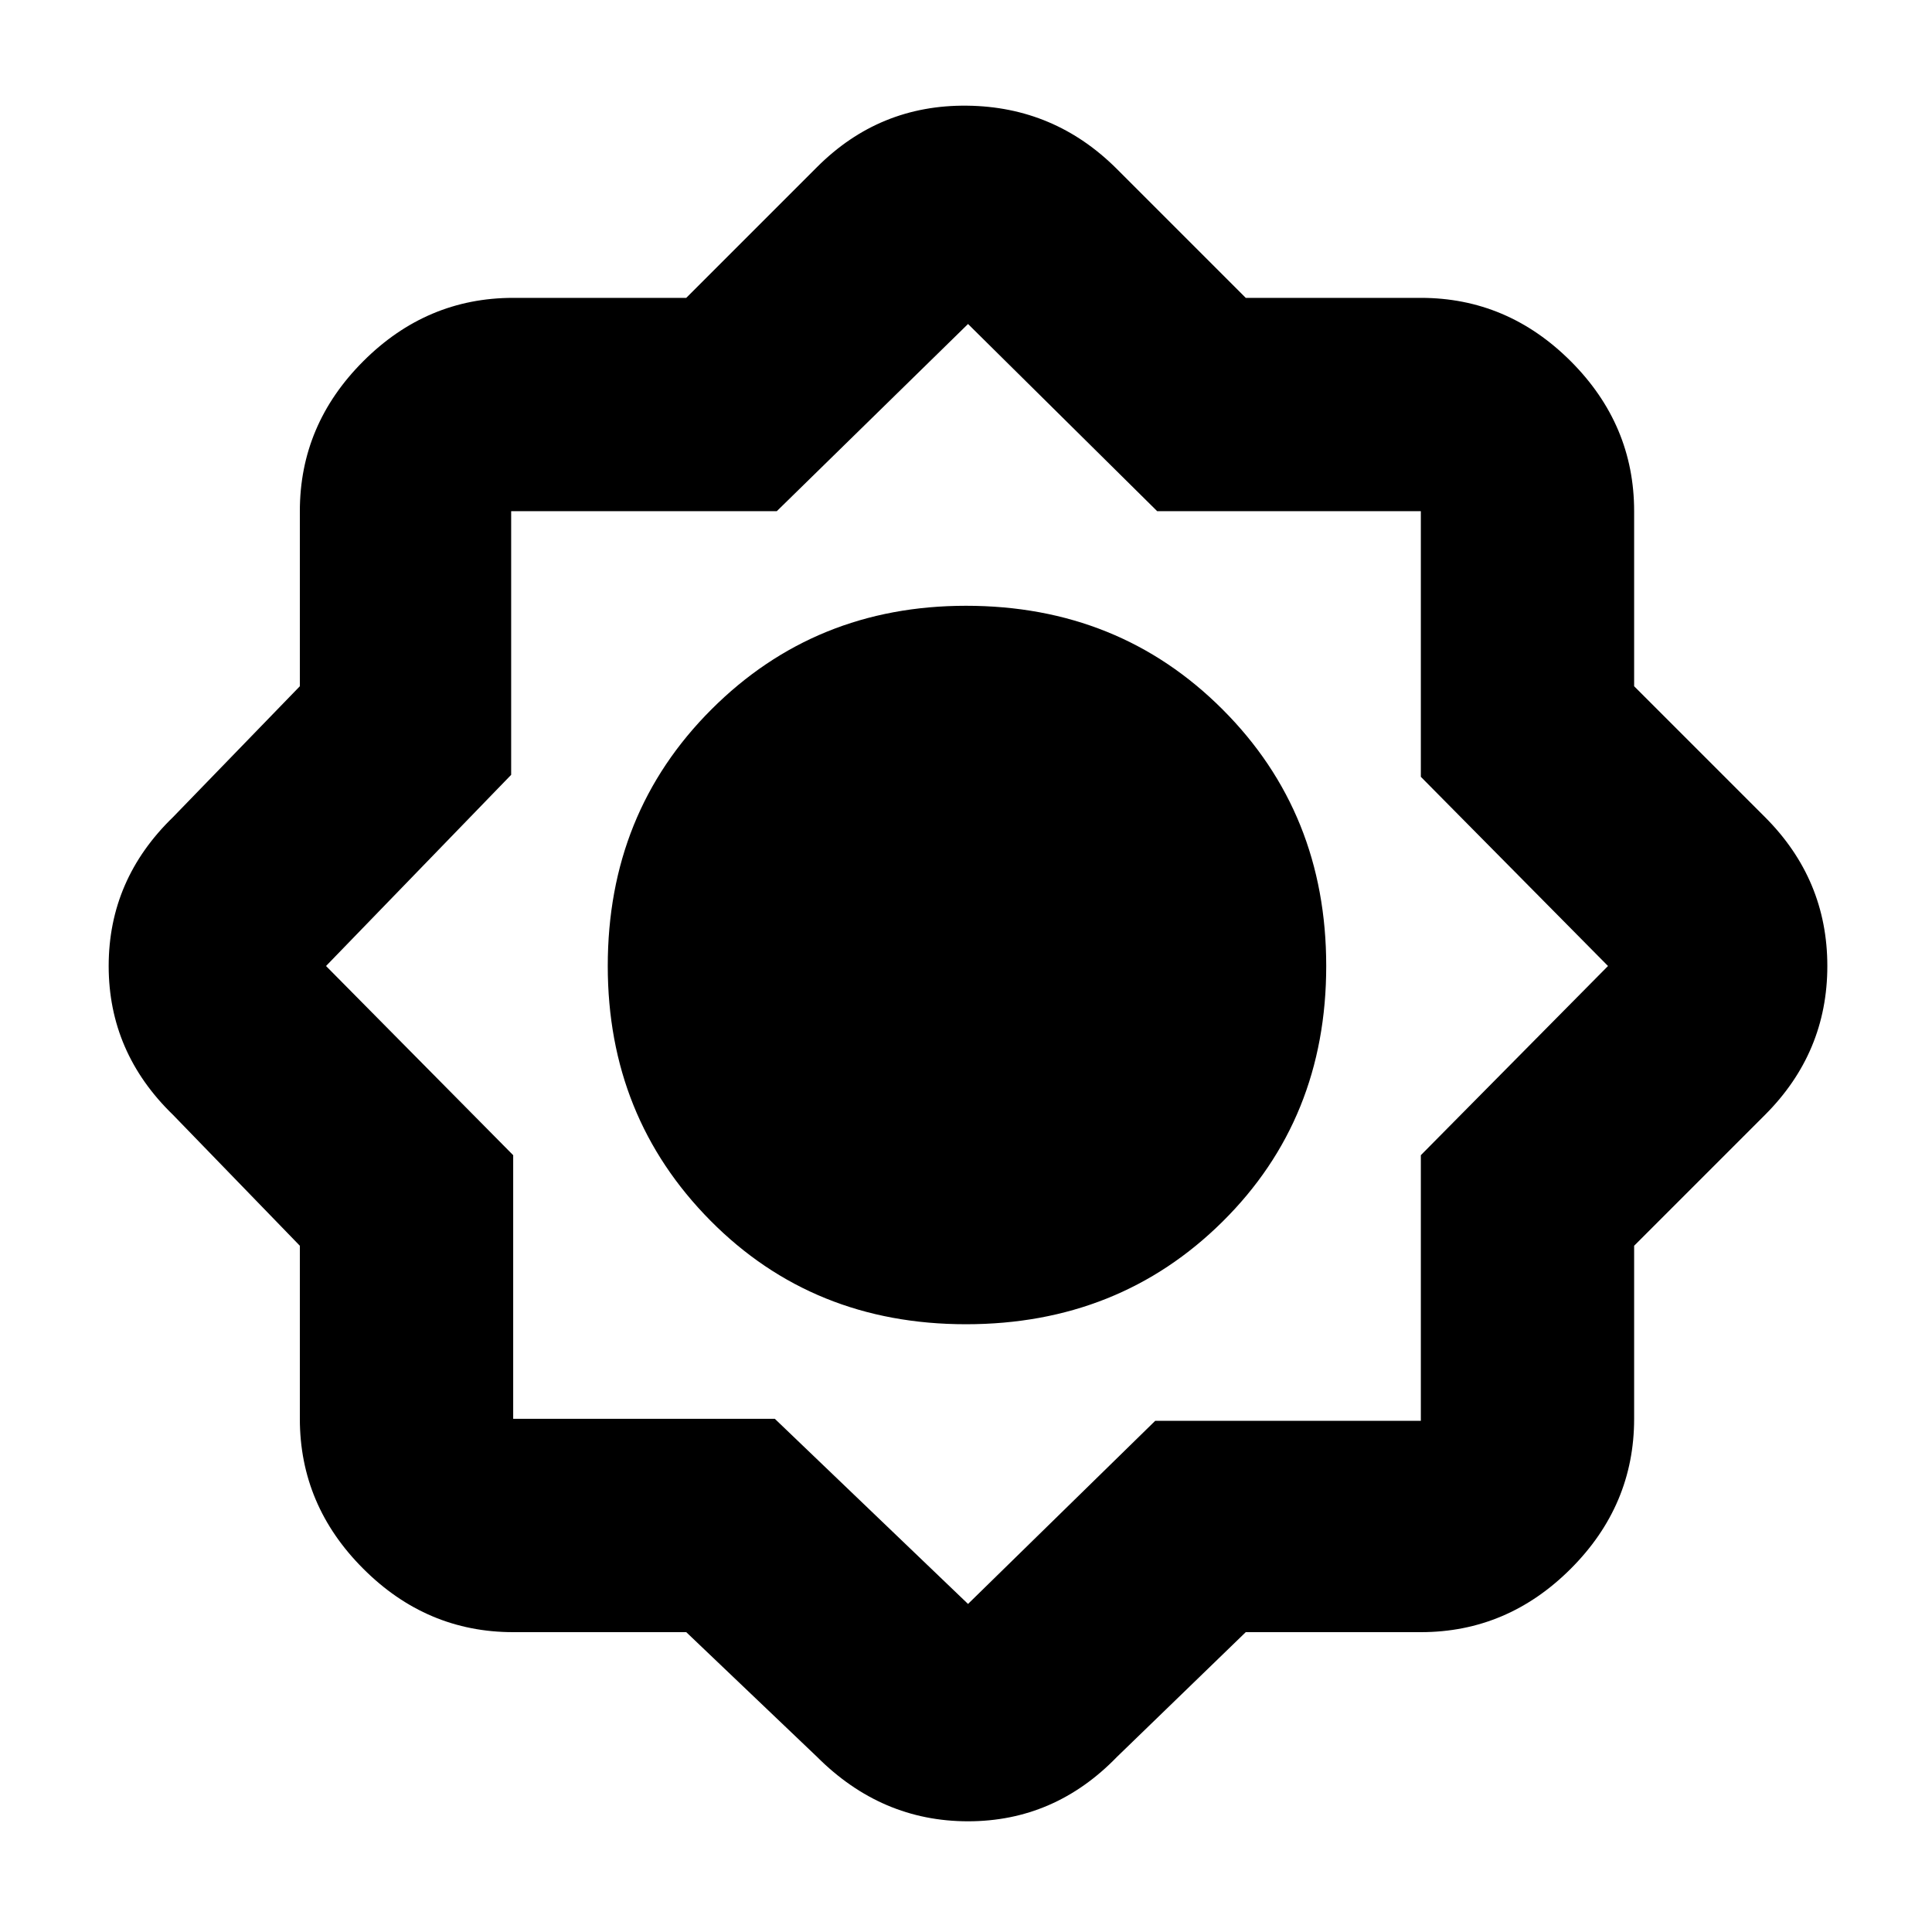 <svg xmlns="http://www.w3.org/2000/svg" height="40" width="40"><path d="M14.208 33.792H10.625Q8.833 33.792 7.521 32.479Q6.208 31.167 6.208 29.375V25.792L3.583 23.083Q2.25 21.792 2.25 20Q2.25 18.208 3.583 16.917L6.208 14.208V10.583Q6.208 8.792 7.521 7.479Q8.833 6.167 10.625 6.167H14.208L16.917 3.458Q18.208 2.167 20.021 2.188Q21.833 2.208 23.125 3.5L25.792 6.167H29.417Q31.208 6.167 32.521 7.479Q33.833 8.792 33.833 10.583V14.208L36.542 16.917Q37.833 18.208 37.833 20Q37.833 21.792 36.542 23.083L33.833 25.792V29.375Q33.833 31.167 32.521 32.479Q31.208 33.792 29.417 33.792H25.792L23.125 36.375Q21.833 37.708 20.042 37.708Q18.25 37.708 16.917 36.375ZM20 27.417Q23.167 27.417 25.312 25.292Q27.458 23.167 27.458 20Q27.458 16.833 25.312 14.688Q23.167 12.542 20 12.542Q16.875 12.542 14.729 14.688Q12.583 16.833 12.583 20Q12.583 23.125 14.708 25.271Q16.833 27.417 20 27.417ZM20.083 19.917ZM20.042 23.75Q21.542 23.75 22.688 22.667Q23.833 21.583 23.833 19.958Q23.833 18.458 22.688 17.312Q21.542 16.167 20.042 16.167Q18.458 16.167 17.354 17.312Q16.25 18.458 16.25 19.958Q16.25 21.542 17.333 22.646Q18.417 23.75 20.042 23.75ZM20.042 33.208 23.917 29.417H29.417V23.917L33.292 20L29.417 16.083V10.583H23.958L20.042 6.708L16.083 10.583H10.583V16.042L6.75 20L10.625 23.917V29.375H16.042ZM20.042 23.75Q21.542 23.75 22.688 22.667Q23.833 21.583 23.833 19.958Q23.833 18.458 22.688 17.312Q21.542 16.167 20.042 16.167Q18.458 16.167 17.354 17.312Q16.25 18.458 16.25 19.958Q16.25 21.542 17.333 22.646Q18.417 23.75 20.042 23.75Z"/></svg>